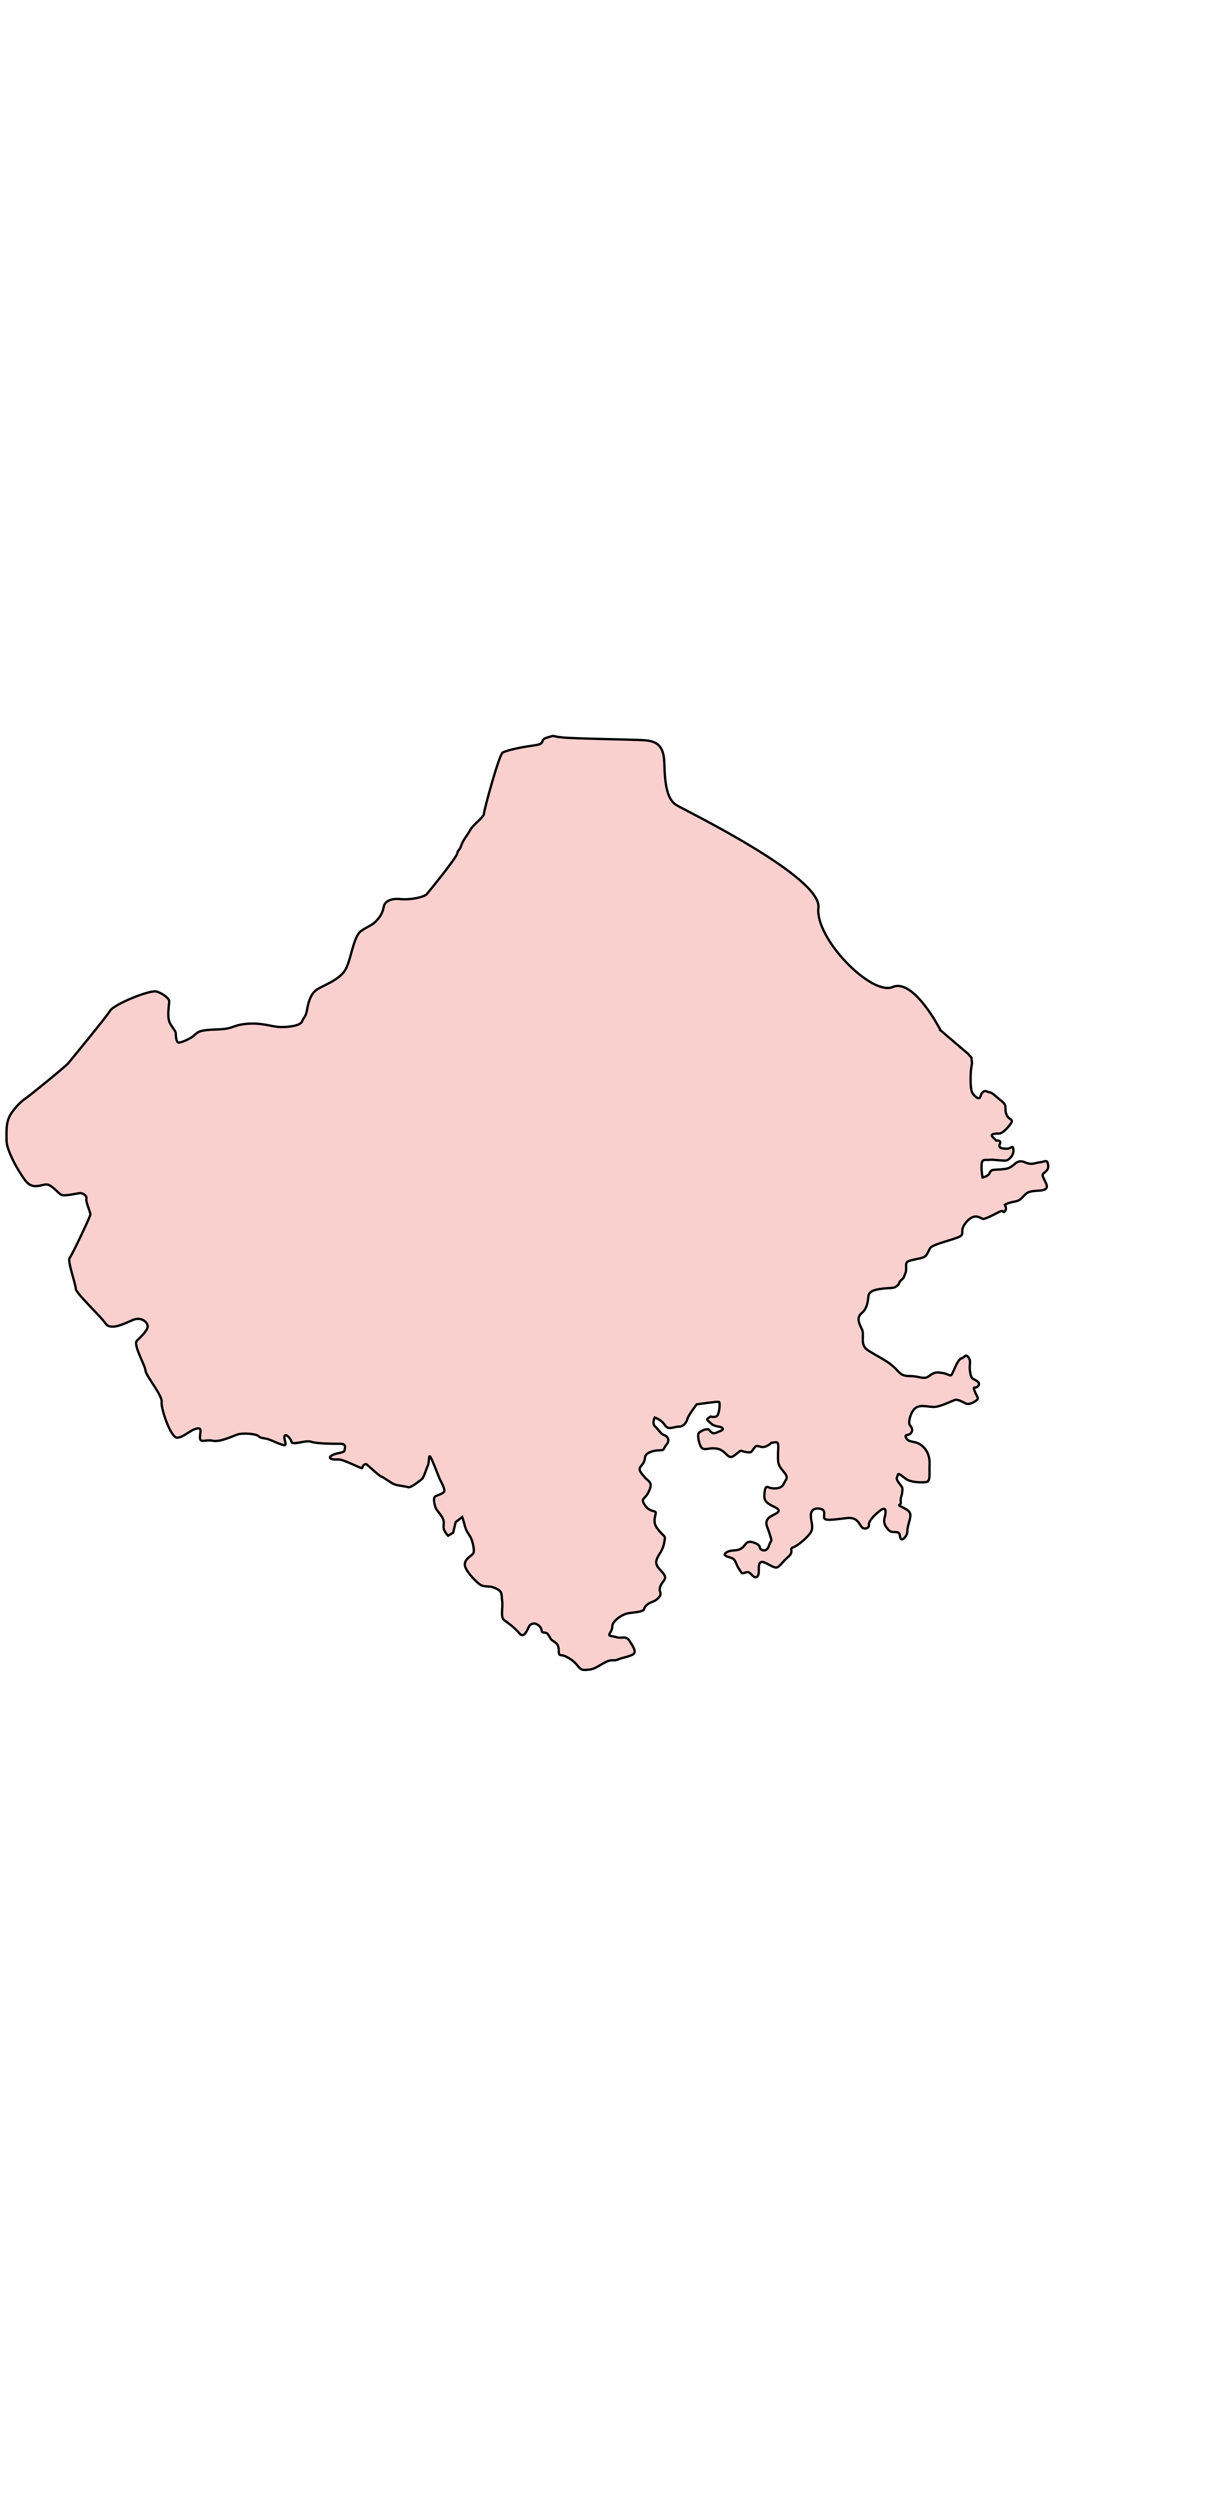 <svg aria-label="Rajasthan" preserveAspectRatio="xMidYMid meet" style="width: 100%; height: 100%;"
  viewBox="100 150 519 1073" xmlns="http://www.w3.org/2000/svg">
  <g id="rajasthan">
    <path
      data-image="./States/images/rajasthan.jpg"
      d="m 503.81,592.31 11.711,9.976 1.518,1.735 0.217,2.386 -0.434,2.819 c 0,0 -0.651,8.025 0.651,9.976 1.301,1.952 3.036,3.036 3.47,1.301 0.434,-1.735 1.518,-2.603 2.819,-1.952 1.301,0.651 1.301,-0.217 3.687,1.952 2.386,2.169 3.904,2.819 4.121,4.338 0.217,1.518 -0.217,1.952 0.651,3.904 0.868,1.952 3.036,1.518 1.735,3.47 -1.301,1.952 -3.687,4.338 -4.988,4.338 -1.301,0 -4.338,0 -2.819,1.518 1.518,1.518 1.518,1.518 1.518,1.518 0,0 2.386,-0.434 1.518,1.518 -0.868,1.952 1.735,1.952 3.253,1.952 1.518,0 2.386,-1.952 2.603,0.434 0.217,2.386 -1.735,4.121 -2.819,4.554 -1.084,0.434 -5.639,-0.434 -7.374,-0.217 -1.735,0.217 -3.253,-0.651 -3.47,1.952 -0.217,2.603 0.434,5.639 0.434,5.639 0,0 2.386,-0.434 3.036,-1.952 0.651,-1.518 1.084,-1.301 4.554,-1.518 3.47,-0.217 3.904,-0.651 5.205,-1.518 1.301,-0.868 2.386,-2.819 5.422,-1.518 3.036,1.301 4.121,0.217 6.289,0 2.169,-0.217 3.036,-1.301 3.47,0.434 0.434,1.735 0.217,2.603 -1.084,3.687 -1.301,1.084 -1.518,1.084 -0.434,3.253 1.084,2.169 2.603,4.554 -2.169,4.771 -4.771,0.217 -5.205,0.868 -6.506,2.169 -1.301,1.301 -1.735,2.169 -4.338,2.603 -2.603,0.434 -3.904,1.301 -3.904,1.301 0,0 1.084,1.735 0,2.819 -1.084,1.084 0,-1.084 -2.819,0.434 -2.819,1.518 -5.639,2.819 -6.506,2.819 -0.868,0 -3.47,-3.036 -7.157,1.301 -3.687,4.338 0.217,5.205 -3.904,6.723 -4.121,1.518 -10.844,3.036 -11.711,4.554 -0.868,1.518 -1.301,3.253 -2.819,3.904 -1.518,0.651 -5.856,1.084 -6.94,1.952 -1.084,0.868 0,3.036 -0.868,4.988 -0.868,1.952 -0.434,1.735 -1.735,2.819 -1.301,1.084 -0.434,1.518 -1.952,2.603 -1.518,1.084 -2.169,0.651 -6.073,1.084 -3.904,0.434 -5.856,1.301 -6.073,3.253 -0.217,1.952 -0.434,5.205 -2.819,7.157 -2.386,1.952 -1.301,4.338 0,6.94 1.301,2.603 -1.084,6.723 2.603,9.109 3.687,2.386 7.591,4.121 10.627,6.723 3.036,2.603 3.036,4.338 7.374,4.338 4.338,0 5.856,1.735 8.241,0 2.386,-1.735 3.036,-1.735 5.856,-1.301 2.819,0.434 3.253,1.952 4.121,0.217 0.868,-1.735 2.386,-6.073 3.904,-6.506 1.518,-0.434 1.735,-2.169 3.036,-0.434 1.301,1.735 0.217,3.036 0.651,5.856 0.434,2.819 0.651,3.036 1.952,3.687 1.301,0.651 2.603,1.518 1.518,2.819 -1.084,1.301 -2.386,-0.434 -1.518,1.952 0.868,2.386 1.952,3.036 1.084,3.904 -0.868,0.868 -3.47,2.386 -4.988,1.518 -1.518,-0.868 -3.47,-1.735 -4.338,-1.518 -0.868,0.217 -6.073,2.819 -8.675,3.036 -2.603,0.217 -5.639,-1.084 -8.025,0.217 -2.386,1.301 -3.687,6.506 -2.819,7.591 0.868,1.084 1.518,2.169 0.434,3.47 -1.084,1.301 -3.036,0.217 -1.952,2.169 1.084,1.952 3.47,1.084 5.856,2.603 2.386,1.518 4.338,4.338 4.121,8.675 -0.217,4.338 0.651,7.374 -1.735,7.591 -2.386,0.217 -6.29,0 -8.241,-1.301 -1.952,-1.301 -3.47,-3.036 -3.687,-1.735 -0.217,1.301 -1.084,1.084 0.434,3.253 1.518,2.169 1.735,1.735 1.518,3.904 -0.217,2.169 -0.868,2.386 -0.651,4.338 0.217,1.952 -2.169,0.868 0.868,2.386 3.036,1.518 3.687,2.386 3.036,4.988 -0.651,2.603 -1.084,3.687 -1.084,5.422 0,1.735 -2.169,4.121 -2.819,3.036 -0.651,-1.084 0,-2.603 -1.735,-2.819 -1.735,-0.217 -2.603,0.434 -4.338,-1.952 -1.735,-2.386 -0.868,-4.121 -0.651,-5.205 0.217,-1.084 0.868,-4.554 -2.386,-1.952 -3.253,2.603 -4.771,4.771 -4.554,6.073 0.217,1.301 -2.169,2.169 -3.253,0.651 -1.084,-1.518 -1.952,-4.121 -6.073,-3.687 -4.121,0.434 -9.109,1.301 -9.76,0.217 -0.651,-1.084 0.868,-3.47 -1.518,-4.121 -2.386,-0.651 -4.338,0.217 -4.338,2.819 0,2.603 1.301,4.988 0,7.157 -1.301,2.169 -5.639,5.856 -7.591,6.506 -1.952,0.651 0.651,1.735 -2.169,4.121 -2.819,2.386 -3.687,4.554 -5.205,4.554 -1.518,0 -4.988,-2.819 -6.289,-2.386 -1.301,0.434 -1.084,2.386 -1.084,4.121 0,1.735 -0.868,3.253 -2.386,1.952 -1.518,-1.301 -1.735,-2.169 -3.47,-1.518 -1.735,0.651 -1.301,0.217 -2.603,-1.518 -1.301,-1.735 -1.301,-4.121 -3.253,-4.771 -1.952,-0.651 -4.121,-1.084 -2.169,-2.386 1.952,-1.301 4.121,-0.434 6.073,-1.518 1.952,-1.084 2.169,-3.036 3.904,-3.036 1.735,0 4.338,1.301 4.338,2.386 0,1.084 2.819,2.603 3.904,-0.651 1.084,-3.253 1.518,-1.084 0.434,-4.771 -1.084,-3.687 -2.169,-4.554 -1.084,-6.506 1.084,-1.952 5.422,-2.603 4.771,-4.121 -0.651,-1.518 -6.073,-2.169 -6.073,-5.639 0,-3.47 0.651,-4.771 1.735,-4.121 1.084,0.651 5.422,1.084 6.506,-1.301 1.084,-2.386 2.386,-2.603 0,-5.422 -2.386,-2.819 -2.386,-3.47 -2.386,-6.94 0,-3.47 0.651,-5.856 -1.084,-5.639 -1.735,0.217 -1.735,0.217 -1.735,0.217 0,0 -2.386,2.386 -4.554,1.735 -2.169,-0.651 -2.169,-0.434 -3.253,1.084 -1.084,1.518 -1.084,1.518 -3.47,1.084 -2.386,-0.434 -1.301,-1.084 -3.47,0.651 -2.169,1.735 -2.819,2.169 -4.554,0.434 -1.735,-1.735 -3.036,-2.603 -5.639,-2.603 -2.603,0 -3.904,0.868 -4.988,-0.217 -1.084,-1.084 -1.952,-5.422 -1.301,-6.289 0.651,-0.868 3.47,-2.169 4.338,-1.518 0.868,0.651 1.301,2.169 3.253,1.301 1.952,-0.868 3.253,-1.084 2.603,-1.952 -0.651,-0.868 -3.036,-0.434 -4.554,-1.735 -1.518,-1.301 -2.603,-1.952 -1.518,-2.603 1.084,-0.651 1.084,-0.651 1.084,-0.651 0,0 1.952,0.651 2.819,-0.434 0.868,-1.084 1.301,-5.639 0.651,-5.856 -0.651,-0.217 -9.543,1.084 -9.543,1.084 0,0 -3.47,4.554 -3.904,6.073 -0.434,1.518 -1.518,3.47 -3.687,3.47 -2.169,0 -4.554,1.735 -6.073,-0.651 -1.518,-2.386 -4.338,-3.253 -4.338,-3.253 0,0 -1.301,2.603 0.217,3.904 1.518,1.301 2.169,3.036 3.904,3.687 1.735,0.651 2.386,2.386 0.868,4.121 -1.518,1.735 -0.434,2.386 -3.036,2.386 -2.603,0 -5.856,1.084 -6.073,2.819 -0.217,1.735 -0.434,2.386 -1.735,3.904 -1.301,1.518 -0.434,2.386 1.301,4.554 1.735,2.169 3.904,2.169 2.169,6.073 -1.735,3.904 -3.687,3.036 -2.169,5.639 1.518,2.603 3.036,2.819 4.554,3.253 1.518,0.434 -1.518,3.47 0.868,6.94 2.386,3.47 3.687,3.253 3.47,4.771 -0.217,1.518 -0.434,3.47 -1.735,5.639 -1.301,2.169 -3.036,4.338 -1.084,6.723 1.952,2.386 3.904,3.687 2.386,5.639 -1.518,1.952 -2.169,3.47 -1.518,4.988 0.651,1.518 -1.518,3.47 -3.47,4.121 -1.952,0.651 -3.253,1.952 -3.47,3.036 -0.217,1.084 -2.819,1.301 -6.29,1.735 -3.47,0.434 -7.374,3.687 -7.374,5.639 0,1.952 -1.301,3.036 -1.301,3.687 0,0.651 1.084,0.434 3.253,1.084 2.169,0.651 3.904,-0.868 5.422,1.518 1.518,2.386 3.036,4.554 1.735,5.639 -1.301,1.084 -4.771,1.518 -6.723,2.386 -1.952,0.868 -2.386,-0.434 -5.639,1.301 -3.253,1.735 -4.338,2.819 -6.723,3.036 -2.386,0.217 -3.253,0.434 -4.771,-1.518 -1.518,-1.952 -3.036,-3.036 -5.205,-4.121 -2.169,-1.084 -3.036,0.217 -3.036,-2.386 0,-2.603 -0.868,-3.253 -2.169,-4.121 -1.301,-0.868 -0.868,-0.434 -2.169,-2.603 -1.301,-2.169 -2.819,-0.217 -3.036,-2.169 -0.217,-1.952 -2.603,-2.819 -2.603,-2.819 0,0 -1.952,-0.434 -2.819,1.301 -0.868,1.735 -2.169,5.205 -4.121,2.819 -1.952,-2.386 -4.771,-4.338 -6.506,-5.639 -1.735,-1.301 -0.434,-5.422 -0.868,-8.241 -0.434,-2.819 0.434,-3.904 -2.819,-5.422 -3.253,-1.518 -4.771,0 -7.157,-1.952 -2.386,-1.952 -6.073,-6.073 -6.073,-8.241 0,-2.169 2.386,-3.47 3.47,-4.554 1.084,-1.084 -0.217,-5.639 -0.868,-6.94 -0.651,-1.301 -1.952,-2.603 -2.603,-5.205 -0.651,-2.603 -1.084,-3.687 -1.084,-3.687 l -2.819,2.169 -1.084,4.554 -2.169,1.301 c 0,0 -1.952,-1.952 -1.952,-3.687 0,-1.735 0.434,-2.603 -0.651,-4.338 -1.084,-1.735 -2.169,-2.819 -2.603,-3.687 -0.434,-0.868 -1.518,-4.554 -0.217,-5.205 1.301,-0.651 3.036,-1.084 3.687,-1.952 0.651,-0.868 -1.301,-4.338 -1.735,-5.205 -0.434,-0.868 -3.253,-8.458 -4.121,-9.76 -0.868,-1.301 -0.434,2.386 -1.084,3.687 -0.651,1.301 -1.735,5.205 -2.603,5.856 -0.868,0.651 -4.771,3.904 -5.856,3.47 -1.084,-0.434 -4.554,-0.651 -6.073,-1.301 -1.518,-0.651 -4.554,-3.036 -5.422,-3.253 -0.868,-0.217 -5.422,-4.554 -6.29,-5.205 -0.868,-0.651 -1.952,0.868 -1.952,1.518 0,0.651 -8.025,-3.904 -10.41,-3.687 -2.386,0.217 -4.771,-0.434 -2.603,-1.735 2.169,-1.301 5.205,-0.868 5.422,-2.169 0.217,-1.301 0.868,-2.819 -1.952,-2.819 -2.819,0 -9.976,0 -12.362,-0.868 -2.386,-0.868 -8.025,1.735 -8.458,0 -0.434,-1.735 -2.819,-3.904 -3.036,-2.169 -0.217,1.735 1.735,4.338 -0.868,3.47 -2.603,-0.868 -3.253,-1.301 -5.422,-2.169 -2.169,-0.868 -3.687,-0.434 -4.771,-1.518 -1.084,-1.084 -6.94,-1.518 -9.326,-0.651 -2.386,0.868 -7.374,3.253 -10.41,2.603 -3.036,-0.651 -5.205,1.084 -5.422,-1.084 -0.217,-2.169 1.301,-4.771 -1.518,-4.121 -2.819,0.651 -5.422,3.687 -8.241,3.904 -2.819,0.217 -7.157,-12.796 -6.723,-15.398 0.434,-2.603 -6.94,-11.495 -6.94,-13.447 0,-1.952 -5.422,-11.061 -3.687,-12.796 1.735,-1.735 5.205,-4.771 4.554,-6.723 -0.651,-1.952 -3.253,-3.47 -6.29,-2.169 -3.036,1.301 -9.543,4.771 -11.711,1.518 -2.169,-3.253 -12.796,-13.013 -12.796,-14.965 0,-1.952 -3.687,-11.928 -2.603,-13.23 1.084,-1.301 8.892,-17.784 8.892,-18.652 0,-0.868 -2.169,-5.856 -1.735,-6.723 0.434,-0.868 -1.084,-2.386 -2.603,-2.386 -1.518,0 -6.723,1.518 -8.241,0.651 -1.518,-0.868 -3.687,-3.904 -5.856,-4.338 -2.169,-0.434 -6.073,2.603 -9.326,-1.518 -3.253,-4.121 -8.241,-13.23 -8.241,-17.35 0,-4.121 -0.217,-6.94 1.084,-9.976 1.301,-3.036 5.205,-6.94 6.94,-8.025 1.735,-1.084 17.35,-13.88 18.435,-15.182 1.084,-1.301 16.266,-19.736 18.001,-22.555 1.735,-2.819 17.133,-9.109 19.953,-8.241 2.819,0.868 5.422,3.036 5.422,4.121 0,1.084 -0.868,6.289 0,8.675 0.868,2.386 2.819,3.904 2.819,5.205 0,1.301 0.217,3.904 1.301,3.904 1.084,0 4.771,-1.518 6.506,-3.036 1.735,-1.518 2.169,-2.386 9.76,-2.603 7.591,-0.217 6.29,-1.735 12.579,-2.386 6.29,-0.651 10.844,1.084 13.88,1.301 3.036,0.217 9.326,-0.217 10.193,-2.386 0.868,-2.169 1.518,-1.518 2.169,-5.205 0.651,-3.687 1.735,-6.94 4.554,-8.675 2.819,-1.735 9.109,-3.904 11.711,-8.025 2.603,-4.121 3.47,-14.531 6.94,-16.917 3.47,-2.386 4.554,-2.169 6.723,-4.554 2.169,-2.386 2.603,-4.121 3.036,-6.073 0.434,-1.952 2.819,-3.47 7.157,-3.036 4.338,0.434 10.193,-0.868 11.278,-2.169 1.084,-1.301 12.579,-15.398 13.013,-17.35 0.434,-1.952 1.084,-1.301 1.735,-3.47 0.651,-2.169 2.603,-4.338 3.904,-6.723 1.301,-2.386 5.856,-5.422 5.856,-6.94 0,-1.518 6.506,-25.375 8.025,-26.242 1.518,-0.868 6.94,-2.169 13.23,-3.036 6.289,-0.868 1.735,-2.169 6.073,-3.47 4.338,-1.301 0.217,-0.217 9.326,0.217 9.109,0.434 23.423,0.651 29.496,0.868 6.073,0.217 11.061,0.434 11.278,9.976 0.217,9.543 1.301,15.615 5.205,18.001 3.904,2.386 62.461,30.797 60.943,44.026 -1.518,13.23 22.772,37.954 31.881,34.05 9.109,-3.904 20.604,18.652 20.604,18.652 z"
      id="path3796"
      style="fill:#fad0cf;fill-opacity:1;stroke:#000000;stroke-width:1px;stroke-linecap:butt;stroke-linejoin:miter;stroke-opacity:1"></path>
  </g>
</svg>